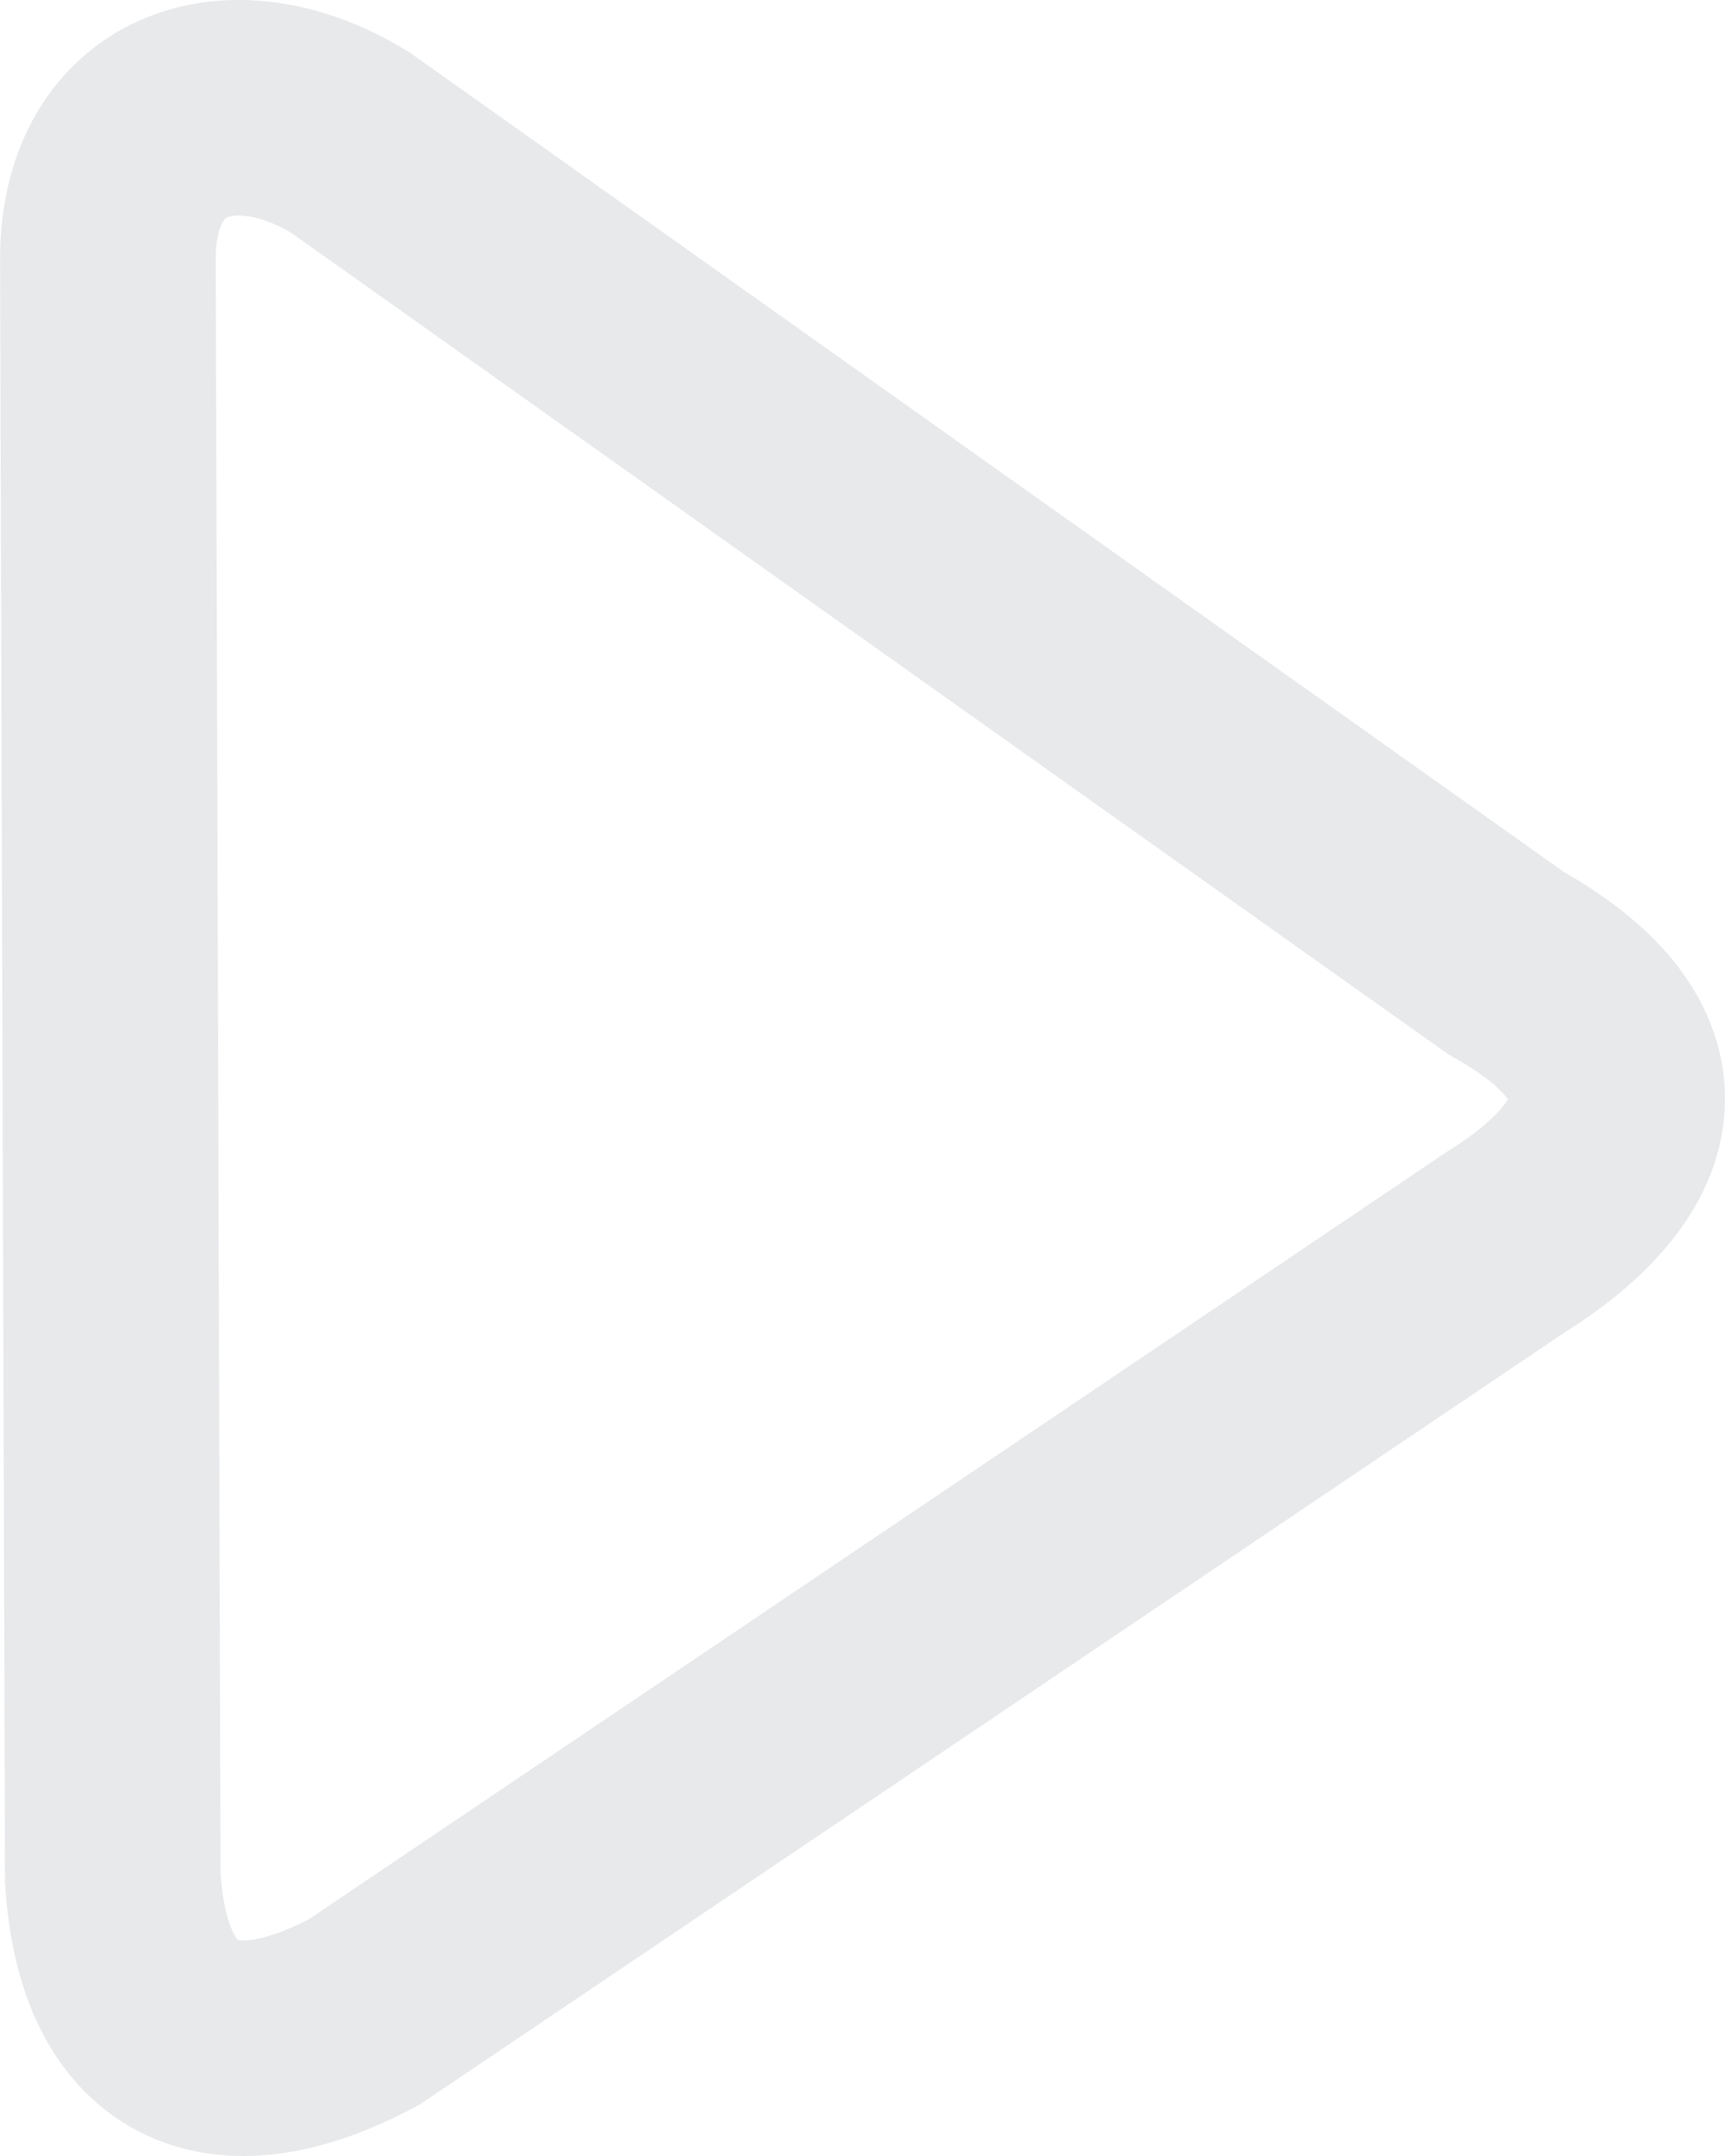 <svg width="16" height="20" viewBox="0 0 16 20" fill="none" xmlns="http://www.w3.org/2000/svg">
<path d="M13.973 8.937C15.34 9.699 15.345 10.657 13.973 11.518L3.376 18.665C2.045 19.375 1.14 18.956 1.046 17.418L1.001 2.46C0.971 1.044 2.137 0.643 3.249 1.322L13.973 8.937Z" stroke="#E8E9EB" stroke-width="2"/>
</svg>
